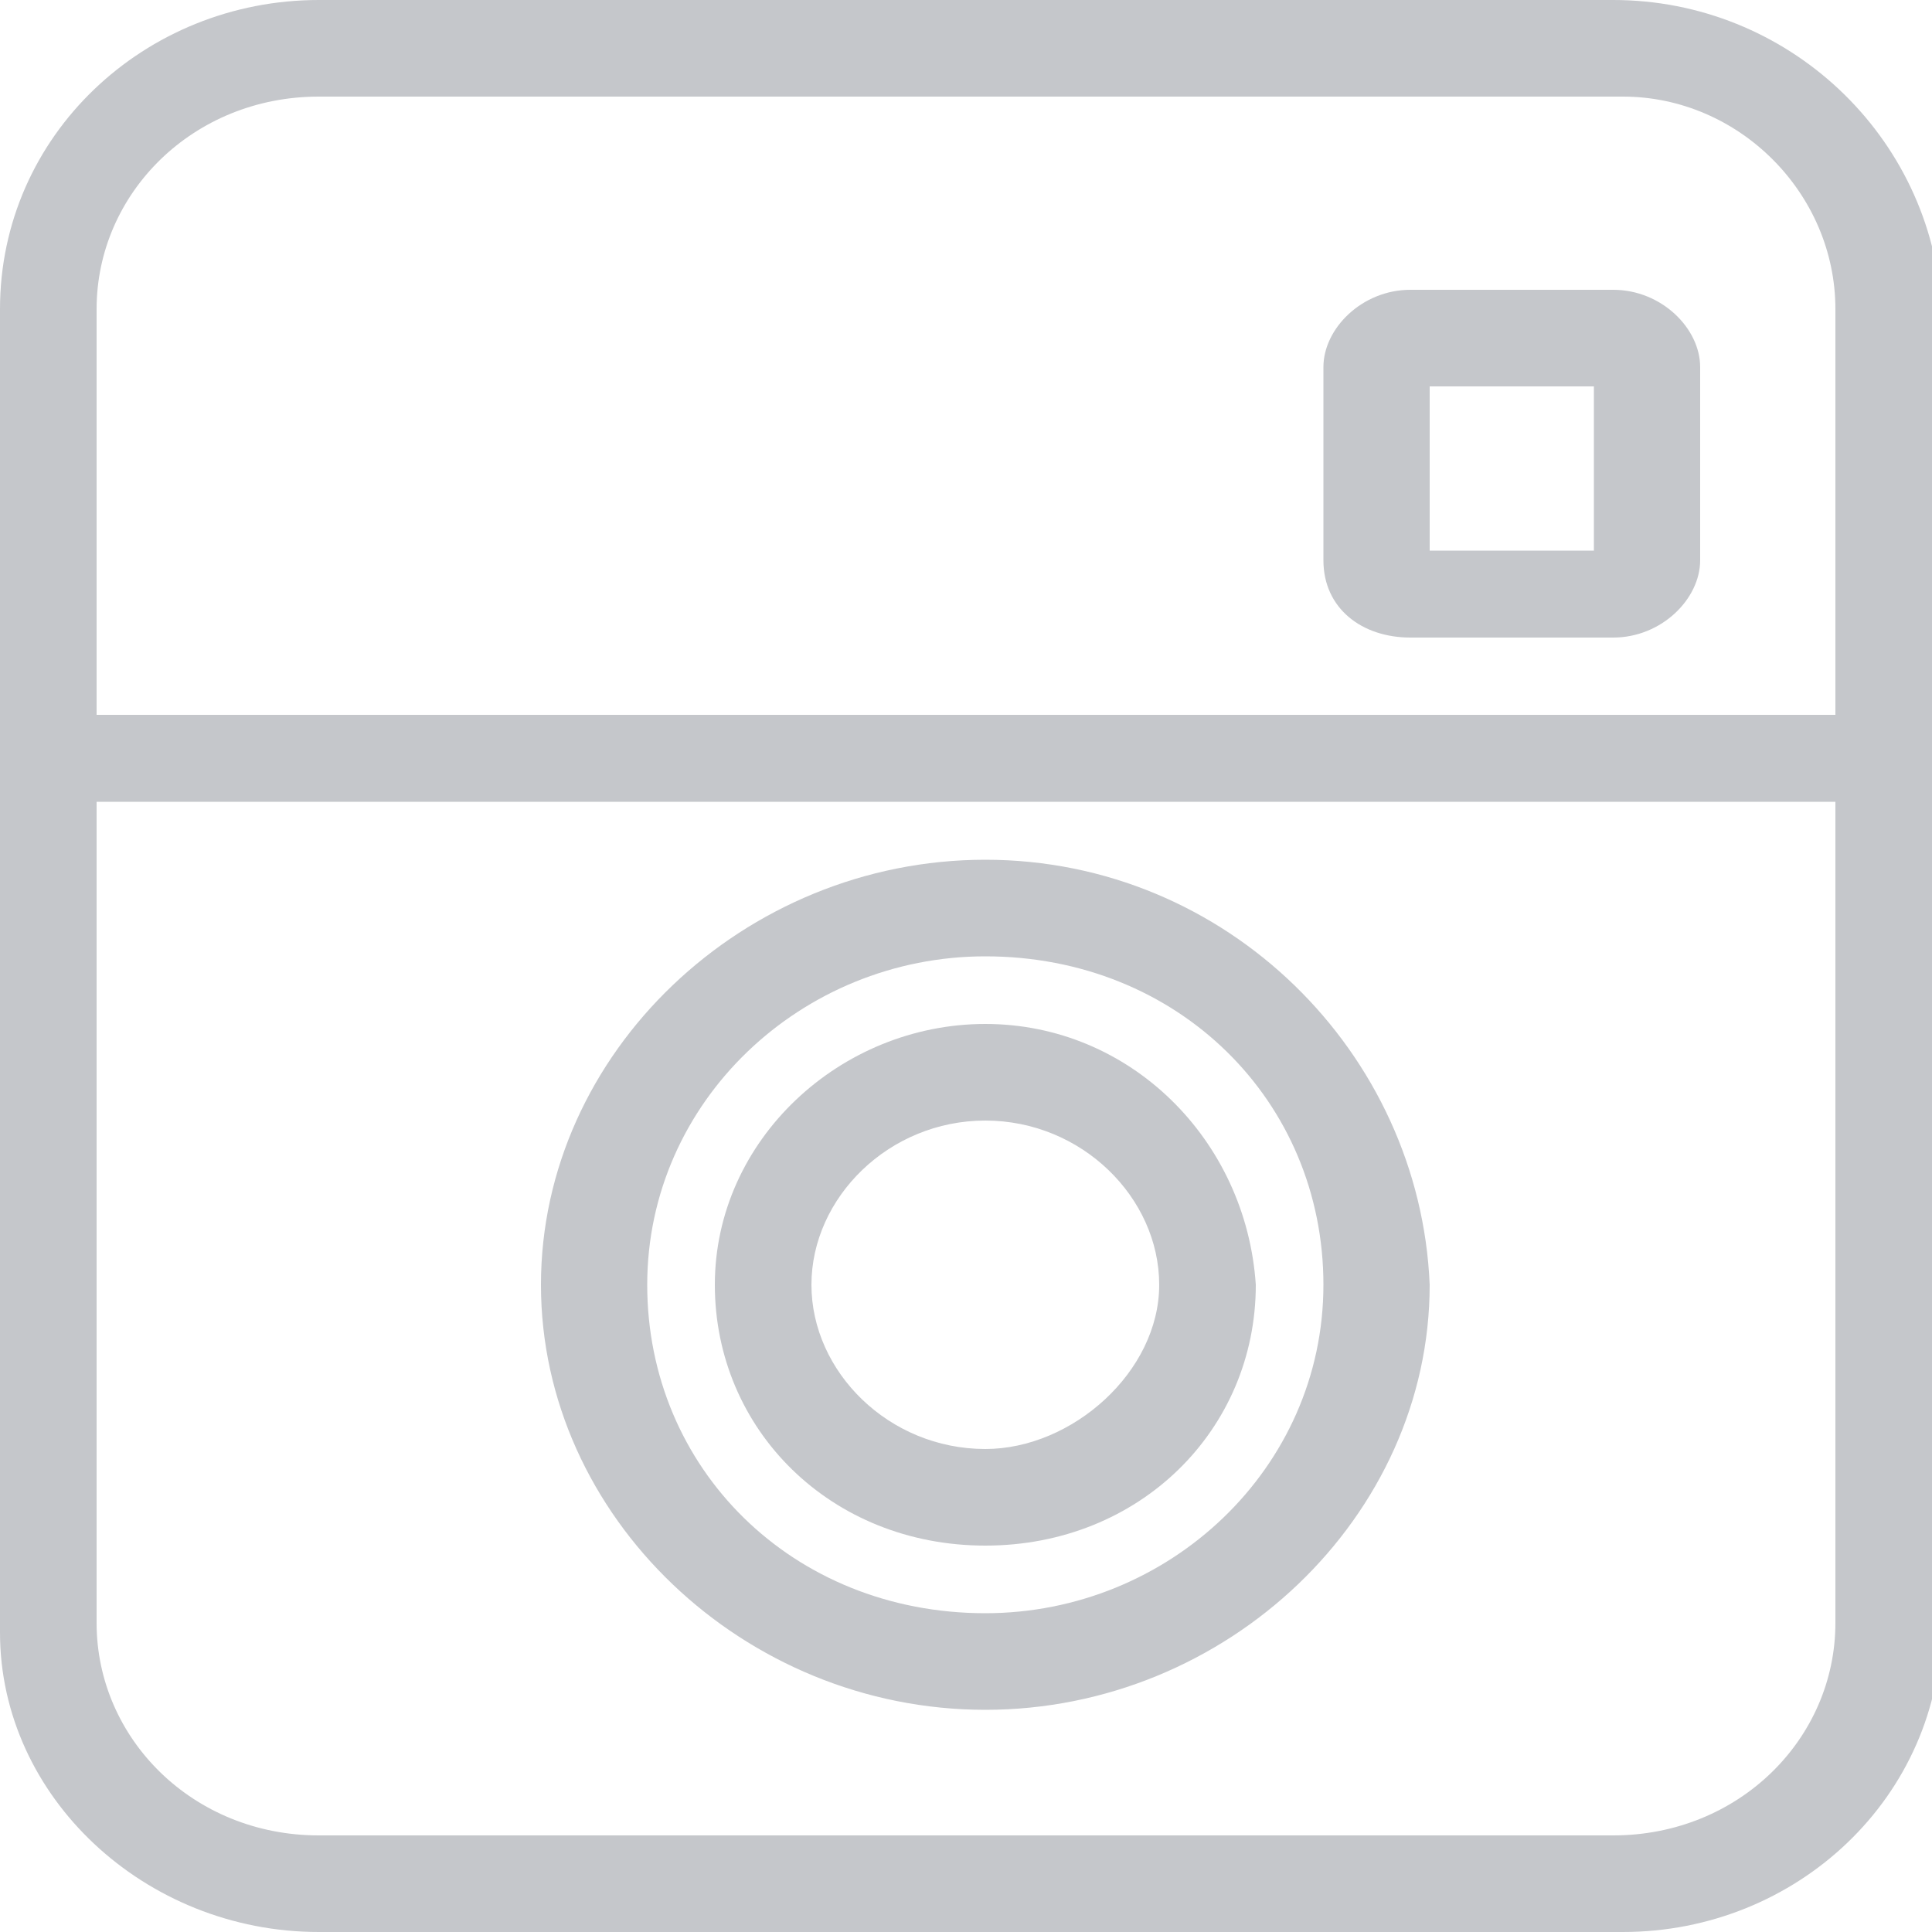 <?xml version="1.0" encoding="utf-8"?><svg version="1.1" id="Layer_1" xmlns="http://www.w3.org/2000/svg" xmlns:xlink="http://www.w3.org/1999/xlink" x="0px" y="0px" viewBox="0 0 20 20" style="enable-background:new 0 0 20 20;" xml:space="preserve"><style type="text/css">.st0{fill:#c5c7cb;}</style><g><g><path class="st0" d="M16.7,3h-2.1c-0.5,0-0.9,0.4-0.9,0.8v2c0,0.5,0.4,0.8,0.9,0.8h2.1c0.5,0,0.9-0.4,0.9-0.8v-2 C17.6,3.4,17.2,3,16.7,3z M16.5,5.7h-1.7V4h1.7V5.7z M16.7,0H3.3C1.5,0,0,1.4,0,3.2v13.7C0,18.6,1.5,20,3.3,20h13.5 c1.8,0,3.3-1.4,3.3-3.2V3.2C20,1.4,18.5,0,16.7,0z M19,16.8c0,1.2-1,2.2-2.3,2.2H3.3C2,19,1,18,1,16.8V8.3h17.8c0.1,0,0.1,0,0.2,0 V16.8z M19,7.4c-0.1,0-0.1,0-0.2,0H1V3.2C1,2,2,1,3.3,1h13.5C18,1,19,2,19,3.2V7.4z M10.2,8.9c-2.5,0-4.6,2-4.6,4.4 c0,2.4,2.1,4.4,4.6,4.4c2.5,0,4.6-2,4.6-4.4C14.7,10.9,12.7,8.9,10.2,8.9z M10.2,16.7c-2,0-3.5-1.5-3.5-3.4c0-1.9,1.6-3.4,3.5-3.4 c2,0,3.5,1.5,3.5,3.4C13.7,15.2,12.1,16.7,10.2,16.7z M10.2,10.6c-1.5,0-2.8,1.2-2.8,2.7c0,1.5,1.2,2.7,2.8,2.7s2.8-1.2,2.8-2.7 C12.9,11.8,11.7,10.6,10.2,10.6z M10.2,15c-1,0-1.8-0.8-1.8-1.7s0.8-1.7,1.8-1.7s1.8,0.8,1.8,1.7S11.1,15,10.2,15z"/></g></g></svg>
